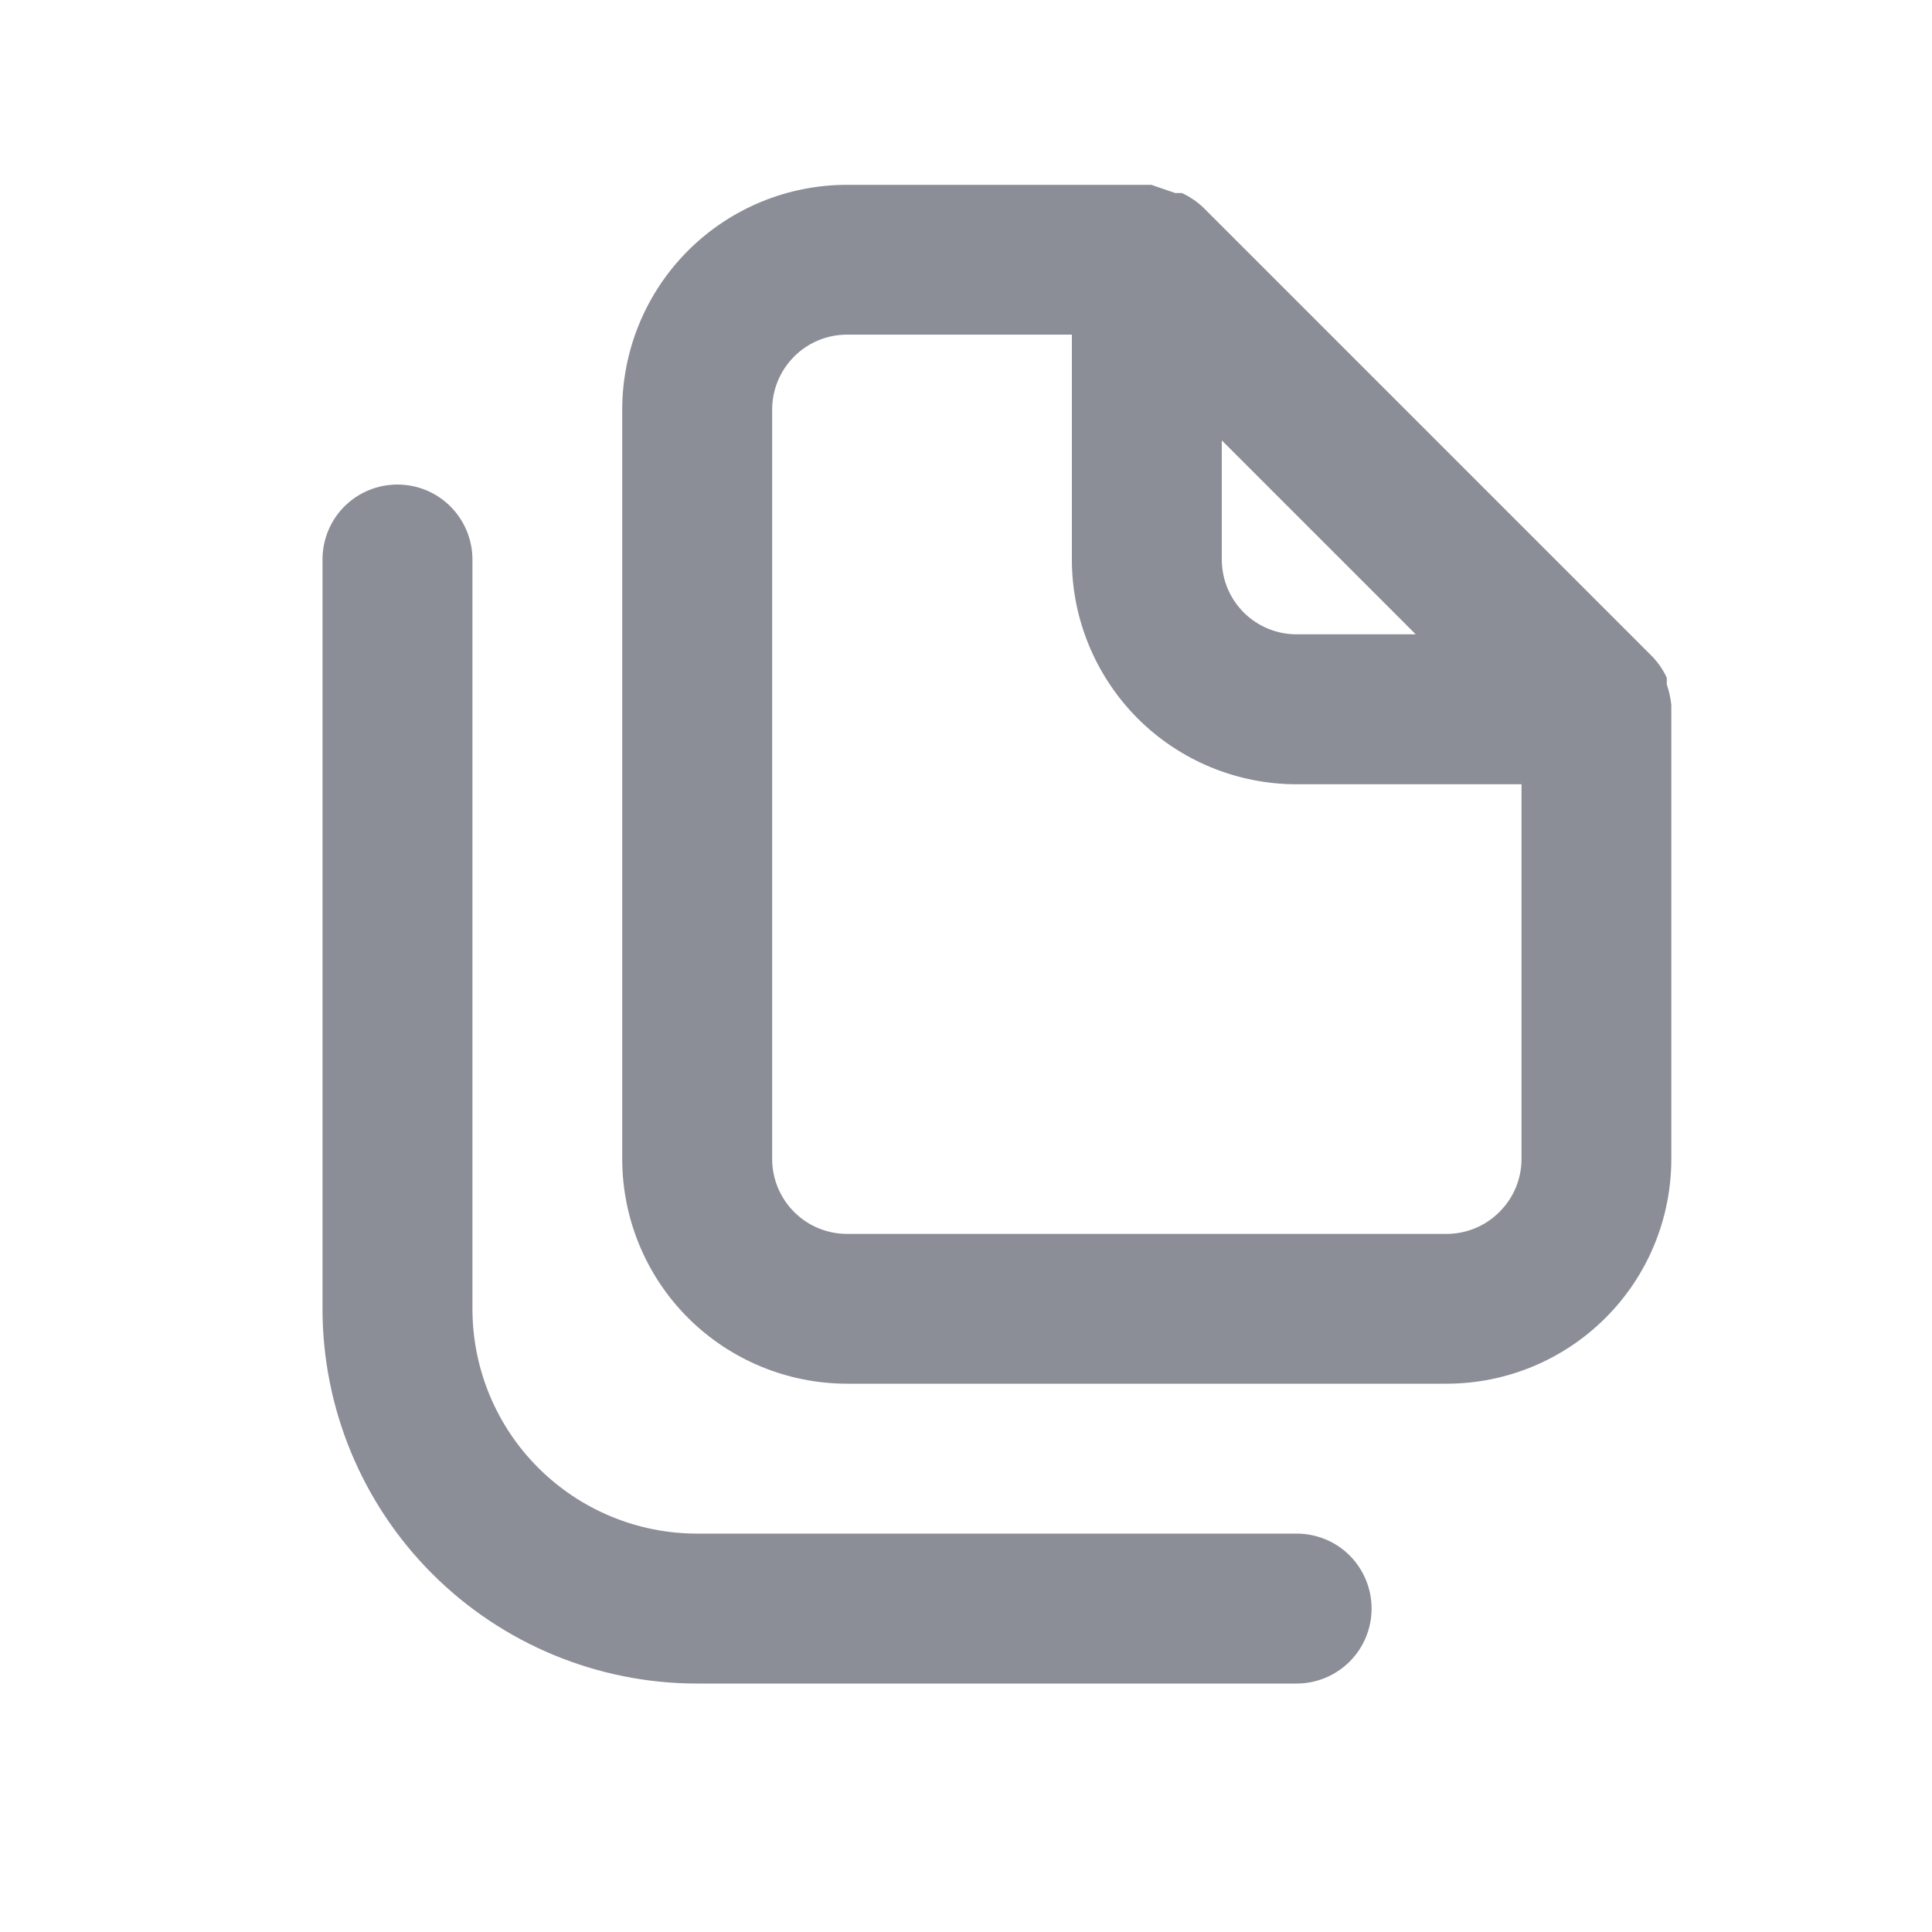 <svg width="15" height="15" viewBox="0 0 15 15" fill="none" xmlns="http://www.w3.org/2000/svg">
<g id="u:copy-alt">
<path id="Vector" d="M10.067 11.907H5.413C4.95 11.907 4.506 11.723 4.179 11.396C3.851 11.069 3.668 10.624 3.668 10.162V4.344C3.668 4.189 3.606 4.041 3.497 3.932C3.388 3.823 3.24 3.762 3.086 3.762C2.931 3.762 2.783 3.823 2.674 3.932C2.565 4.041 2.504 4.189 2.504 4.344V10.162C2.504 10.933 2.81 11.673 3.356 12.219C3.901 12.764 4.641 13.071 5.413 13.071H10.067C10.222 13.071 10.37 13.009 10.479 12.9C10.588 12.791 10.649 12.643 10.649 12.489C10.649 12.335 10.588 12.187 10.479 12.077C10.37 11.968 10.222 11.907 10.067 11.907ZM12.976 5.472C12.97 5.419 12.959 5.366 12.941 5.315V5.263C12.914 5.203 12.876 5.148 12.831 5.1L9.34 1.609C9.292 1.564 9.237 1.527 9.177 1.499H9.125L8.939 1.435H6.577C6.114 1.435 5.67 1.618 5.342 1.946C5.015 2.273 4.831 2.717 4.831 3.18V8.998C4.831 9.461 5.015 9.905 5.342 10.232C5.67 10.559 6.114 10.743 6.577 10.743H11.231C11.694 10.743 12.138 10.559 12.465 10.232C12.793 9.905 12.976 9.461 12.976 8.998V5.507C12.976 5.507 12.976 5.507 12.976 5.472ZM9.486 3.419L10.992 4.925H10.067C9.913 4.925 9.765 4.864 9.656 4.755C9.547 4.646 9.486 4.498 9.486 4.344V3.419ZM11.813 8.998C11.813 9.152 11.752 9.3 11.642 9.409C11.533 9.519 11.385 9.58 11.231 9.58H6.577C6.422 9.58 6.274 9.519 6.165 9.409C6.056 9.3 5.995 9.152 5.995 8.998V3.18C5.995 3.026 6.056 2.878 6.165 2.769C6.274 2.659 6.422 2.598 6.577 2.598H8.322V4.344C8.322 4.806 8.506 5.25 8.833 5.578C9.16 5.905 9.604 6.089 10.067 6.089H11.813V8.998Z" fill="#8B8D97"/>
</g>
</svg>
